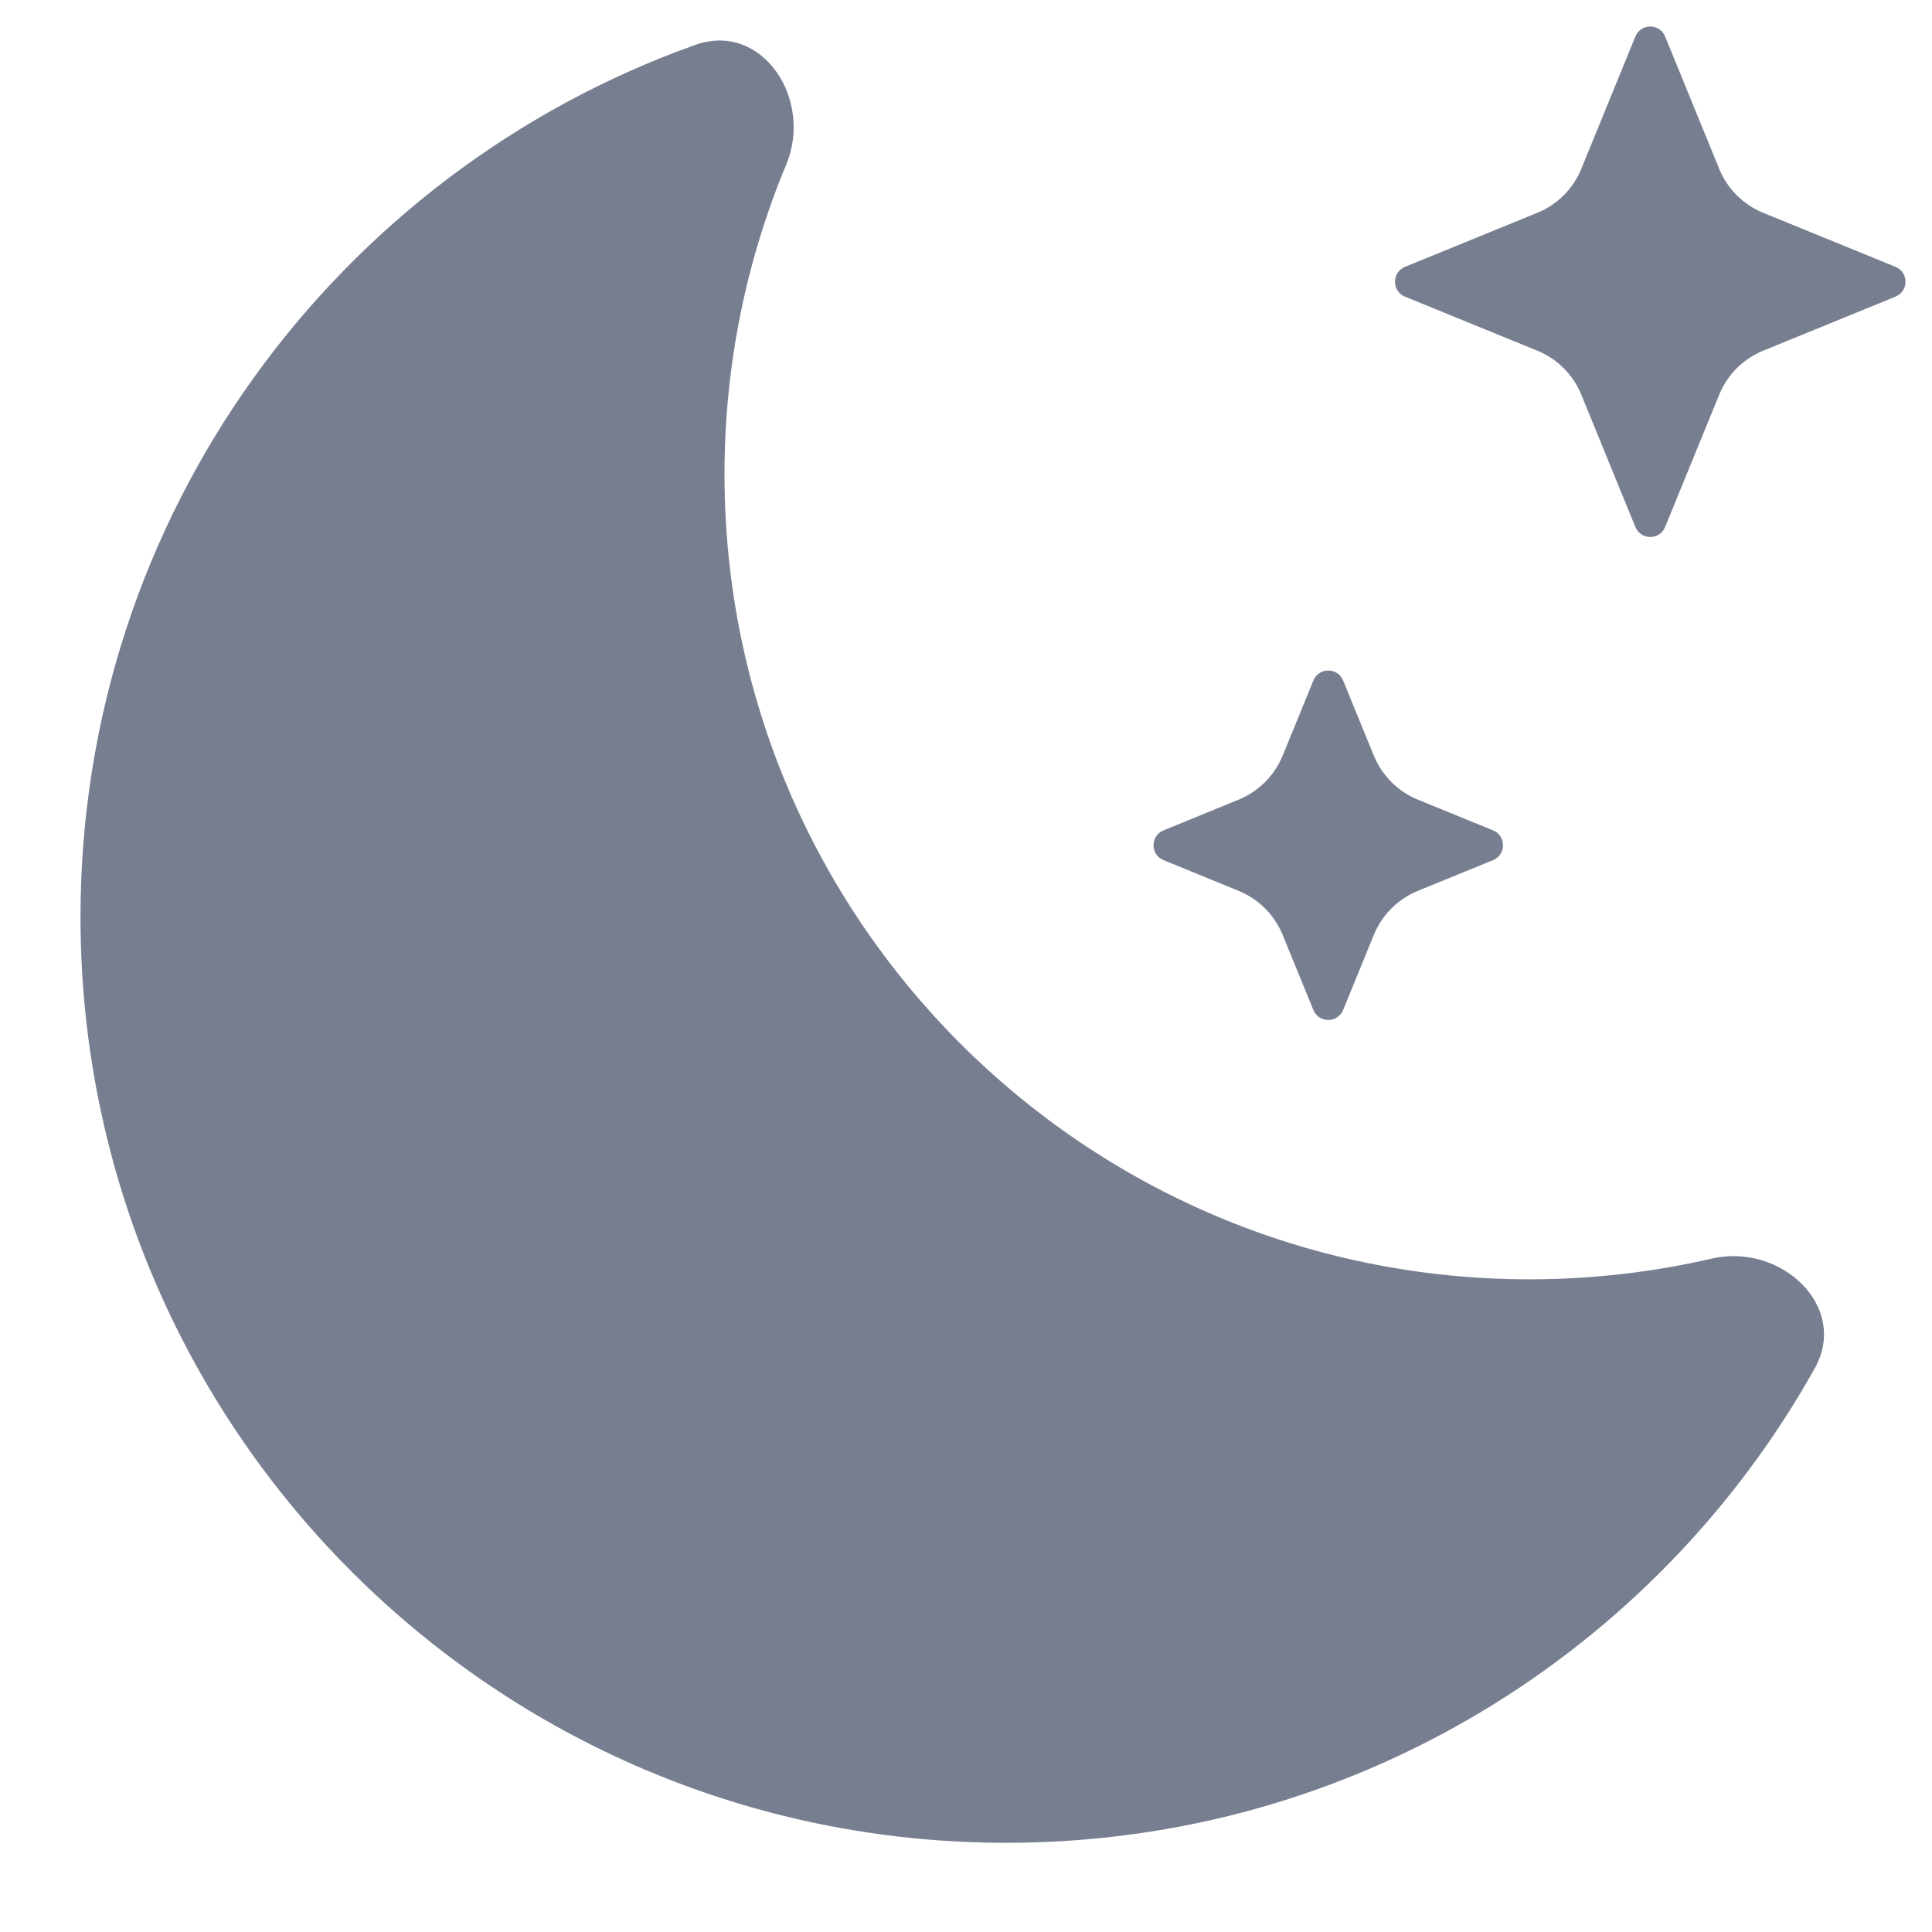 <svg width="24" height="24" viewBox="0 0 24 24" fill="none" xmlns="http://www.w3.org/2000/svg">
<path d="M16.315 8.454C16.383 8.288 16.617 8.288 16.685 8.454L17.066 9.386C17.168 9.635 17.365 9.832 17.614 9.934L18.547 10.315C18.712 10.383 18.712 10.617 18.547 10.685L17.614 11.066C17.365 11.168 17.168 11.365 17.066 11.614L16.685 12.546C16.617 12.712 16.383 12.712 16.315 12.546L15.934 11.614C15.832 11.365 15.635 11.168 15.386 11.066L14.454 10.685C14.288 10.617 14.288 10.383 14.454 10.315L15.386 9.934C15.635 9.832 15.832 9.635 15.934 9.386L16.315 8.454Z" fill="#777E90"/>
<path d="M20.315 0.454C20.383 0.288 20.617 0.288 20.685 0.454L21.356 2.096C21.457 2.345 21.655 2.543 21.904 2.644L23.547 3.315C23.712 3.383 23.712 3.617 23.547 3.685L21.904 4.356C21.655 4.457 21.457 4.655 21.356 4.904L20.685 6.546C20.617 6.712 20.383 6.712 20.315 6.546L19.644 4.904C19.543 4.655 19.345 4.457 19.096 4.356L17.453 3.685C17.288 3.617 17.288 3.383 17.453 3.315L19.096 2.644C19.345 2.543 19.543 2.345 19.644 2.096L20.315 0.454Z" fill="#777E90"/>
<path d="M22.543 16.999C22.974 16.229 22.122 15.436 21.262 15.635C20.535 15.803 19.778 15.892 19 15.892C13.477 15.892 9 11.415 9 5.892C9 4.529 9.273 3.23 9.766 2.046C10.106 1.232 9.467 0.261 8.636 0.558C4.185 2.145 1 6.397 1 11.392C1 17.744 6.149 22.892 12.5 22.892C16.816 22.892 20.576 20.515 22.543 16.999Z" fill="#777E90"/>
</svg>
